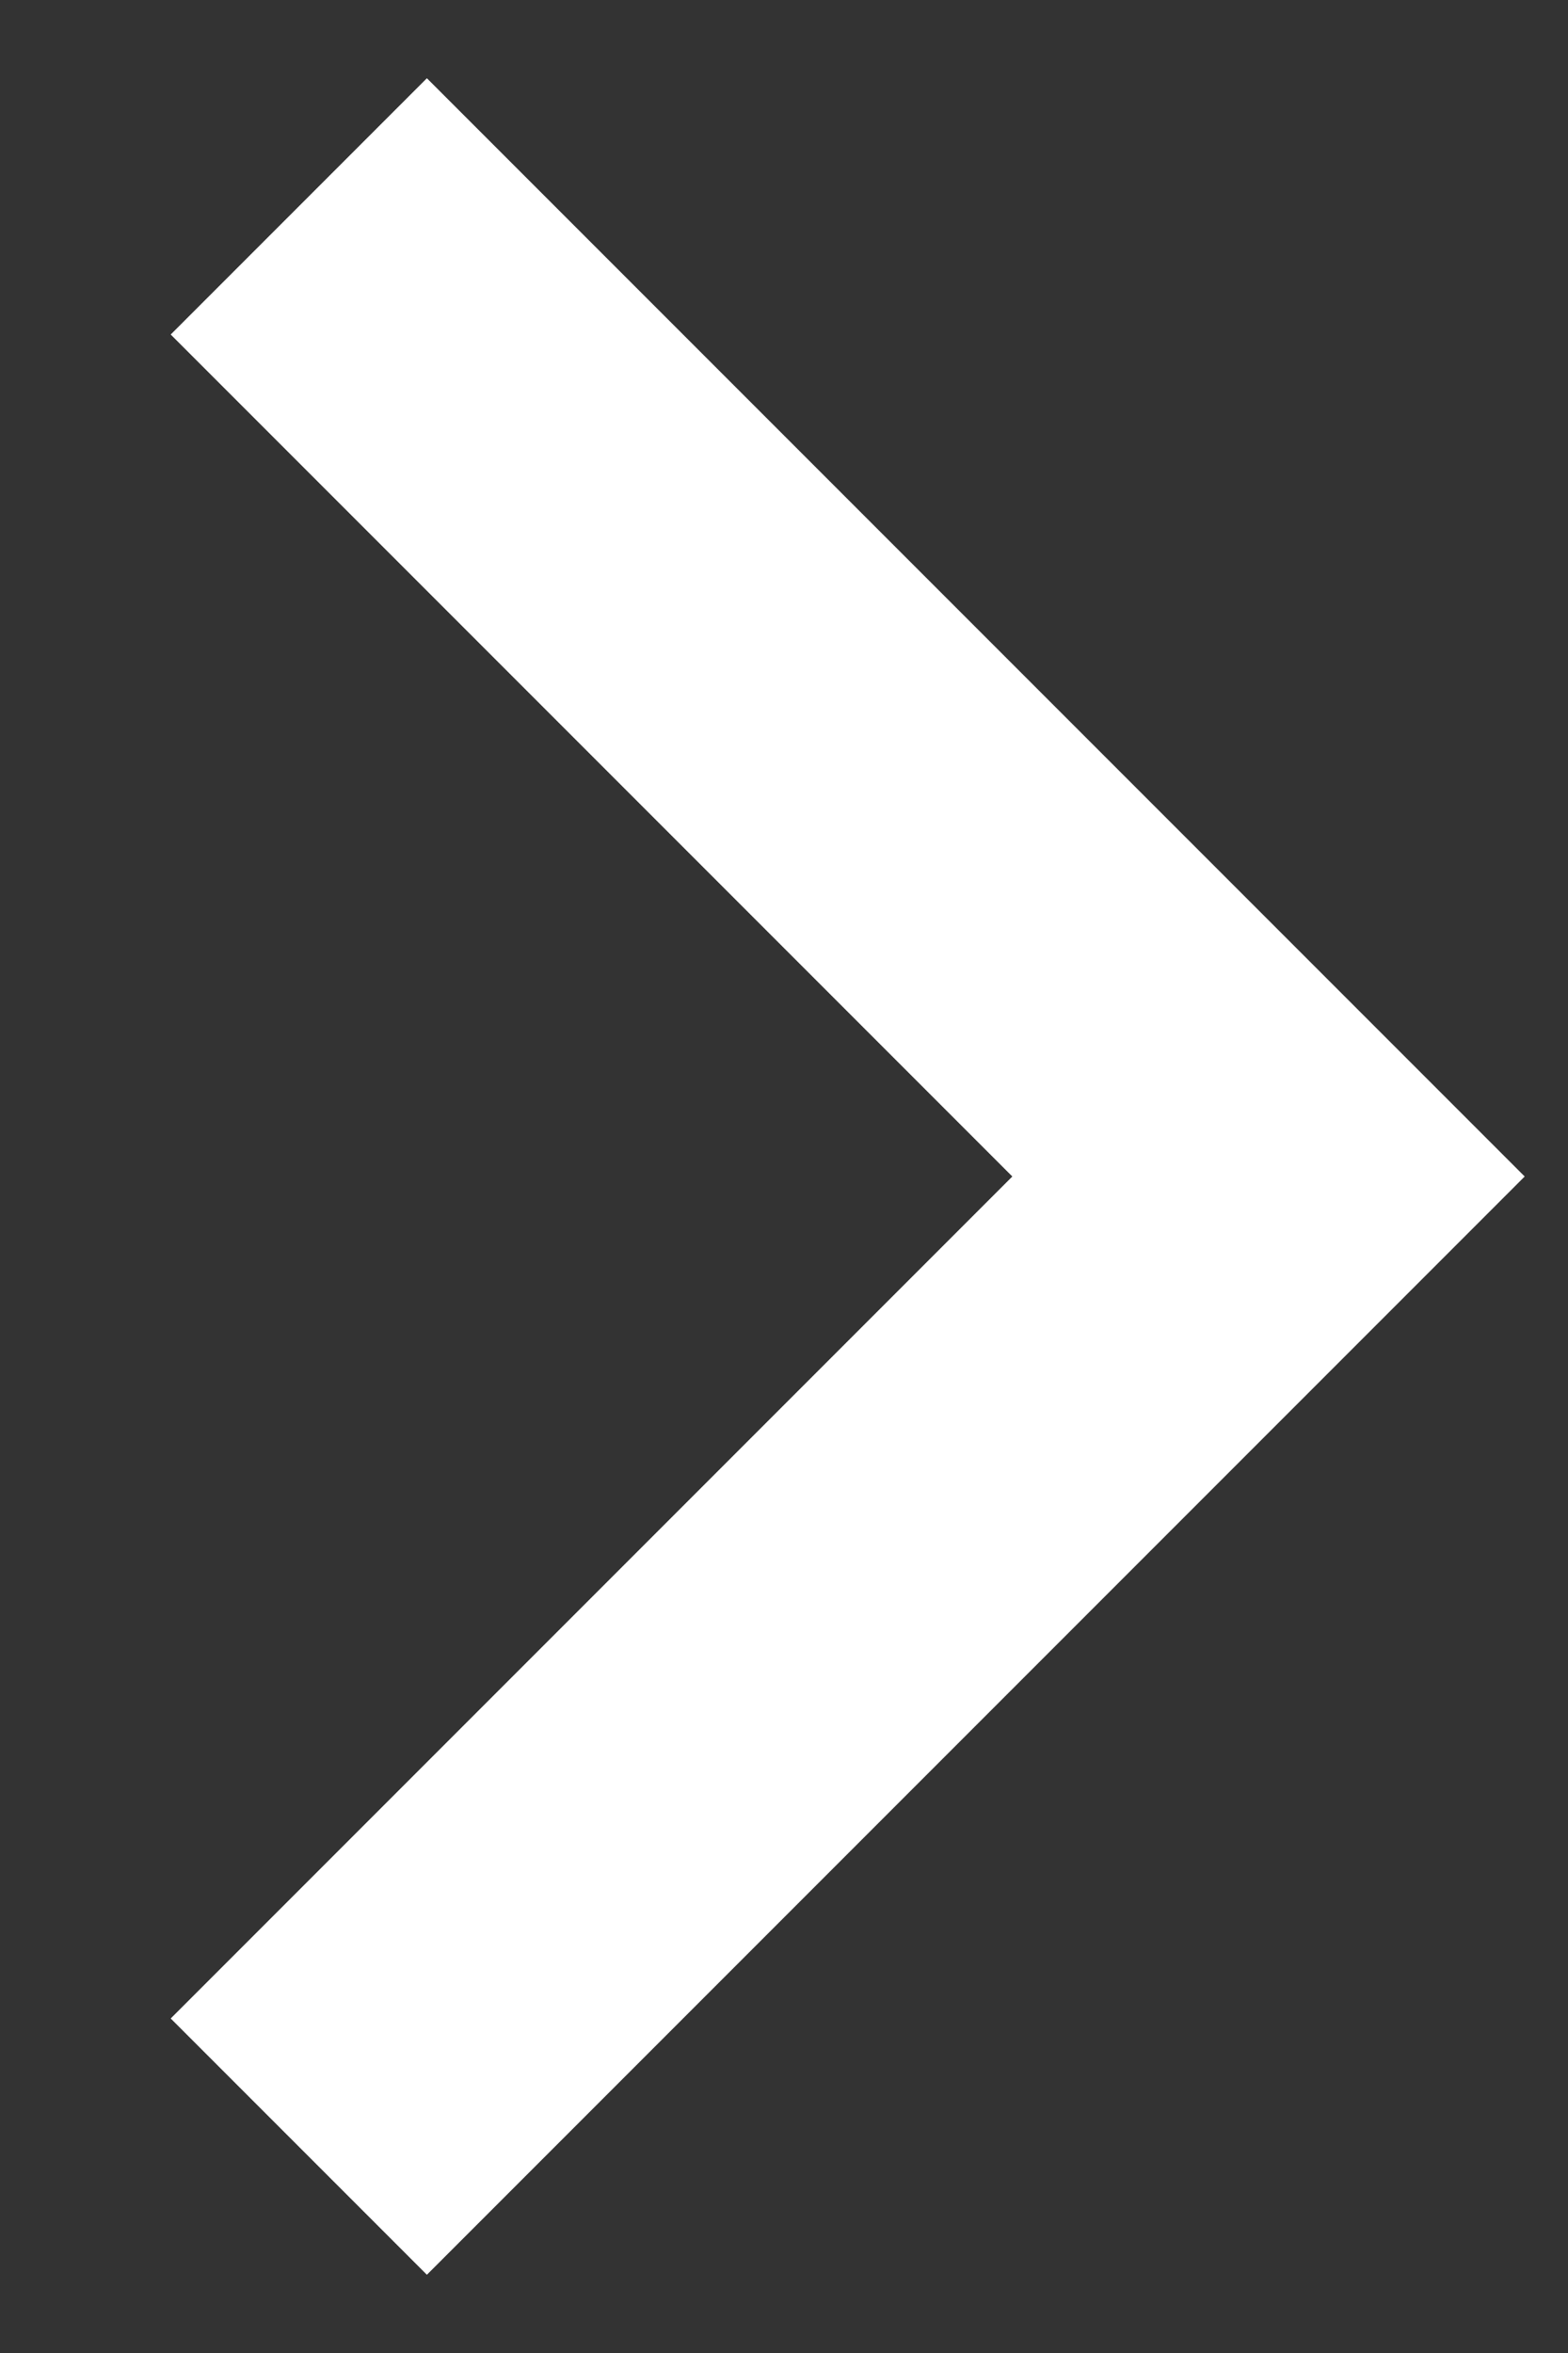 <?xml version="1.0" encoding="UTF-8" standalone="no"?>
<svg width="8px" height="12px" viewBox="0 0 8 12" version="1.1" xmlns="http://www.w3.org/2000/svg" xmlns:xlink="http://www.w3.org/1999/xlink" xmlns:sketch="http://www.bohemiancoding.com/sketch/ns">
    <rect x="0" y="0" width="8" height="12" fill="#333333" stroke="none"/>
    <!-- Generator: Sketch 3.3.3 (12081) - http://www.bohemiancoding.com/sketch -->
    <title>Shape</title>
    <desc>Created with Sketch.</desc>
    <defs></defs>
    <g id="Design---Pages" stroke="none" stroke-width="1" fill="none" fill-rule="evenodd" sketch:type="MSPage">
        <g id="Desktop-HD-Copy-8" sketch:type="MSArtboardGroup" transform="translate(-110, -620)" fill="#FFFFFF">
            <g id="Rectangle-154-+-keyboard53-+-Rectangle-154-+-keyboard53-Copy" sketch:type="MSLayerGroup" transform="translate(71, 611)">
                <g id="Rectangle-154-+-keyboard53" transform="translate(28, 0)" sketch:type="MSShapeGroup">
                    <g id="keyboard53" transform="translate(11, 9)">
                        <g id="chevron-right">
                            <path d="M2.178,0.399 L0.871,1.706 L5.165,6 L0.871,10.294 L2.178,11.601 L7.779,6 L2.178,0.399 Z" id="Shape"></path>
                        </g>
                    </g>
                </g>
            </g>
        </g>
    </g>
</svg>